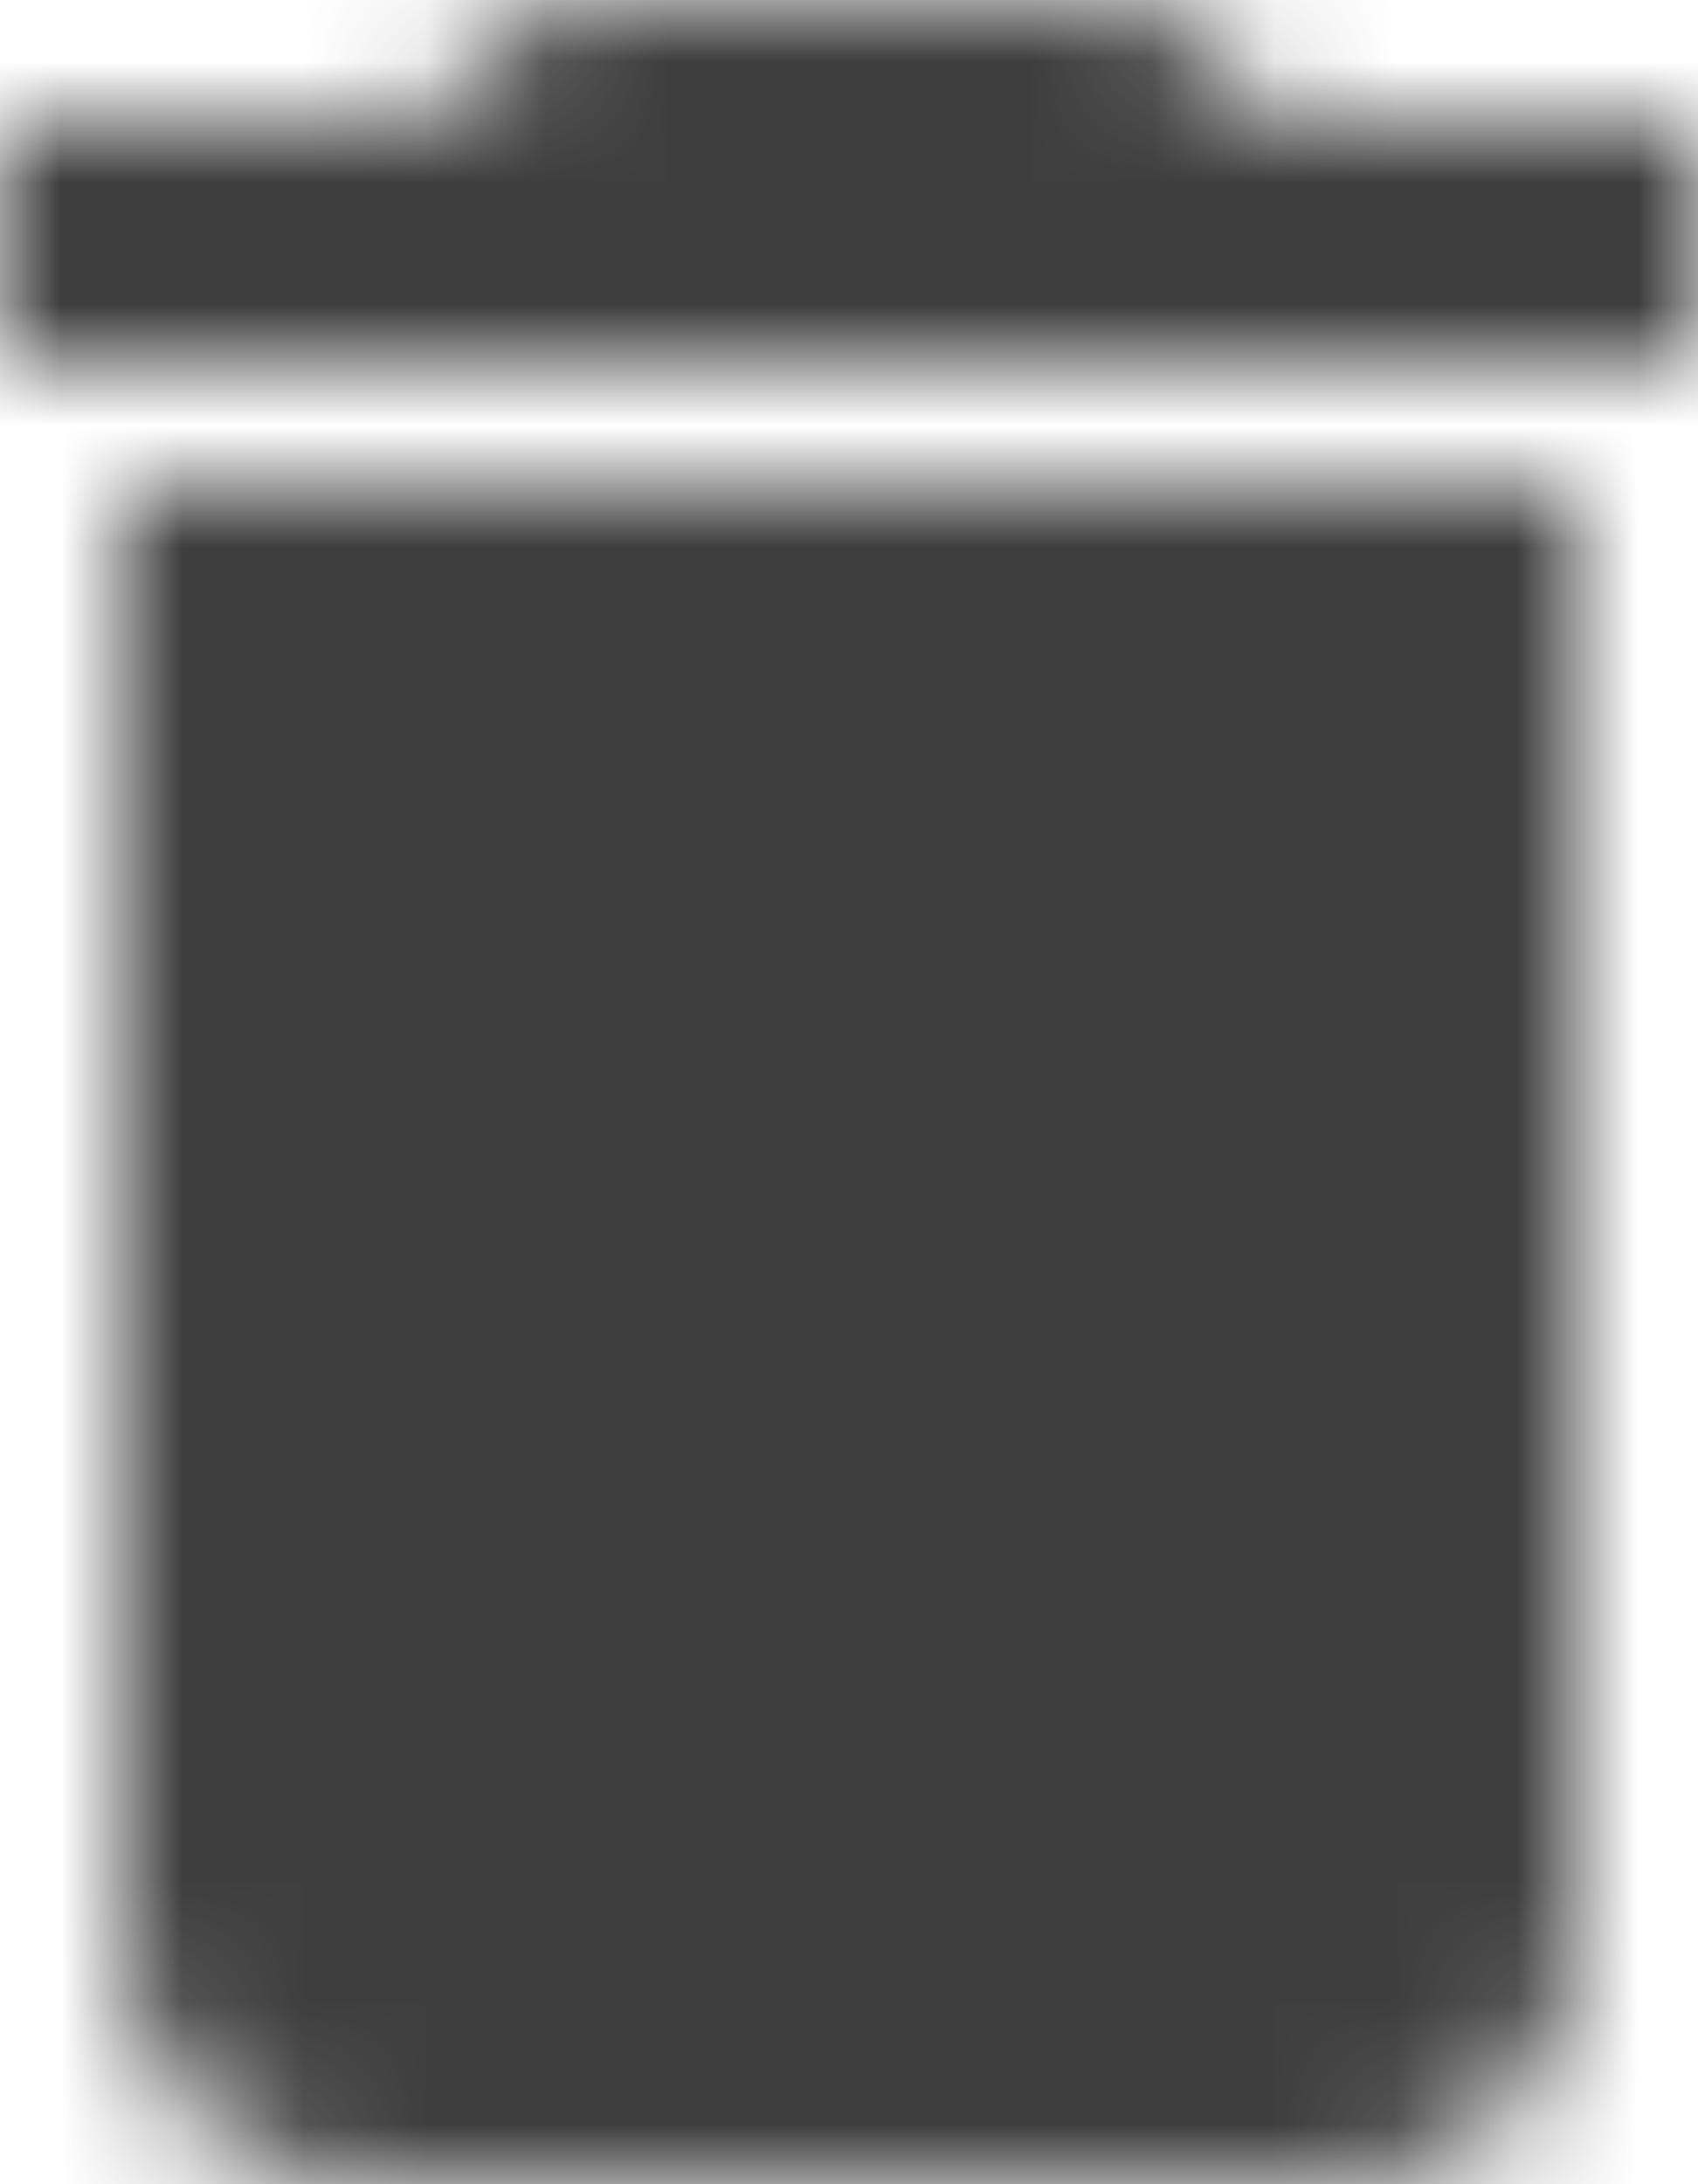 <svg xmlns="http://www.w3.org/2000/svg" xmlns:xlink="http://www.w3.org/1999/xlink" width="14" height="18" viewBox="0 0 14 18">
    <defs>
        <path id="6q8sbfoi2a" d="M1 16c0 1.1.9 2 2 2h8c1.1 0 2-.9 2-2V4H1v12zM14 1h-3.5l-1-1h-5l-1 1H0v2h14V1z"/>
        <path id="qzlilepy1c" d="M0 0H50V50H0z"/>
    </defs>
    <g fill="none" fill-rule="evenodd">
        <g>
            <g>
                <g>
                    <g>
                        <g transform="translate(-1345 -194) translate(1291 194) translate(54 .003)">
                            <mask id="h4dv9obqbb" fill="#fff">
                                <use xlink:href="#6q8sbfoi2a"/>
                            </mask>
                            <g mask="url(#h4dv9obqbb)">
                                <g transform="translate(-18 -16)">
                                    <use fill="#3E3E3E" xlink:href="#qzlilepy1c"/>
                                </g>
                            </g>
                        </g>
                    </g>
                </g>
            </g>
        </g>
    </g>
</svg>
